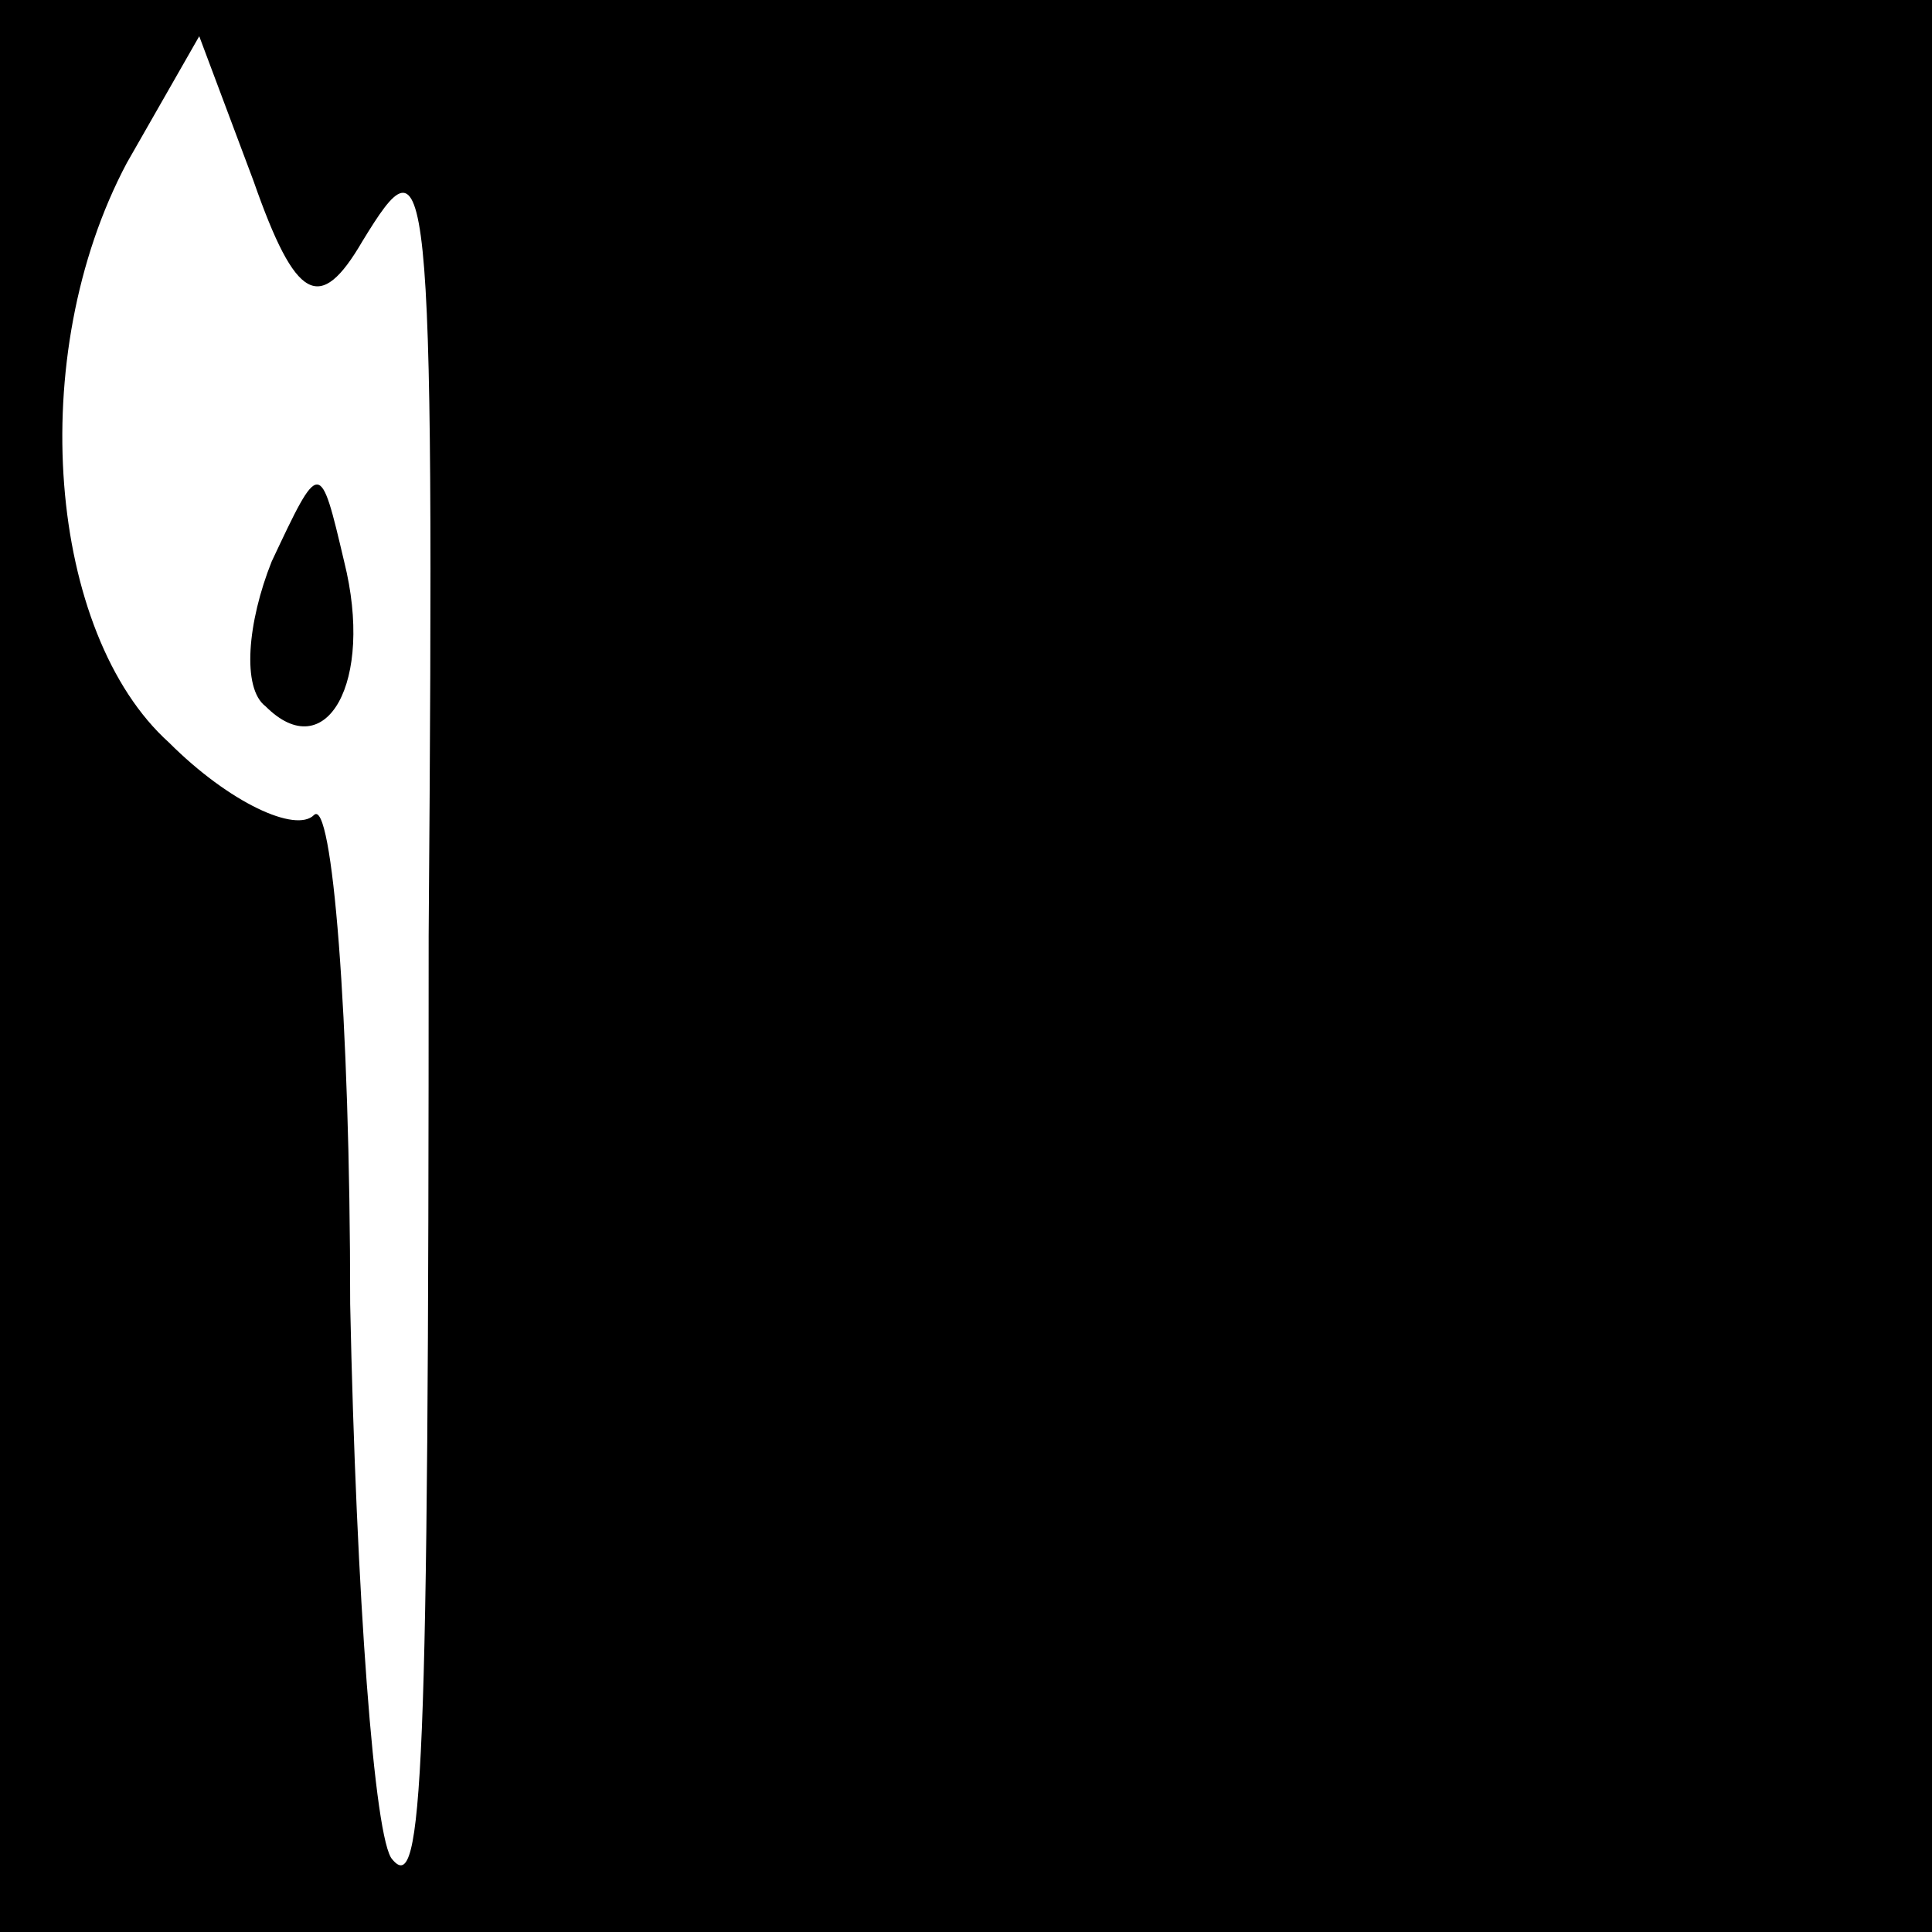<?xml version="1.0" standalone="no"?>
<!DOCTYPE svg PUBLIC "-//W3C//DTD SVG 20010904//EN"
 "http://www.w3.org/TR/2001/REC-SVG-20010904/DTD/svg10.dtd">
<svg version="1.0" xmlns="http://www.w3.org/2000/svg"
 width="32pt" height="32pt" viewBox="0 0 32 32"
 preserveAspectRatio="xMidYMid meet">
<rect x="0" y="0" width="32" height="32" fill="#808080" stroke="none"/>
<g transform="translate(0,32) scale(0.1,-0.1)"
fill="#000000" stroke="none">
<path fill="#000000" stroke="none" d="M0 160 l0 -160 160 0 160 0 0 160 0
160 -160 0 -160 0 0 -160z"/>
<path fill="#ffffff" stroke="none" d="M60 280 c11 18 12 16 11 -115 0 -140
-1 -159 -6 -153 -3 3 -6 44 -7 92 0 48 -3 84 -6 81 -3 -3 -14 2 -24 12 -20 18
-24 64 -7 96 l12 21 9 -24 c7 -20 11 -22 18 -10z"/>
<path fill="#000000" stroke="none" d="M45 227 c-4 -10 -5 -21 -1 -24 10 -10
18 4 13 24 -4 17 -4 17 -12 0z"/>
</g>
</svg>

